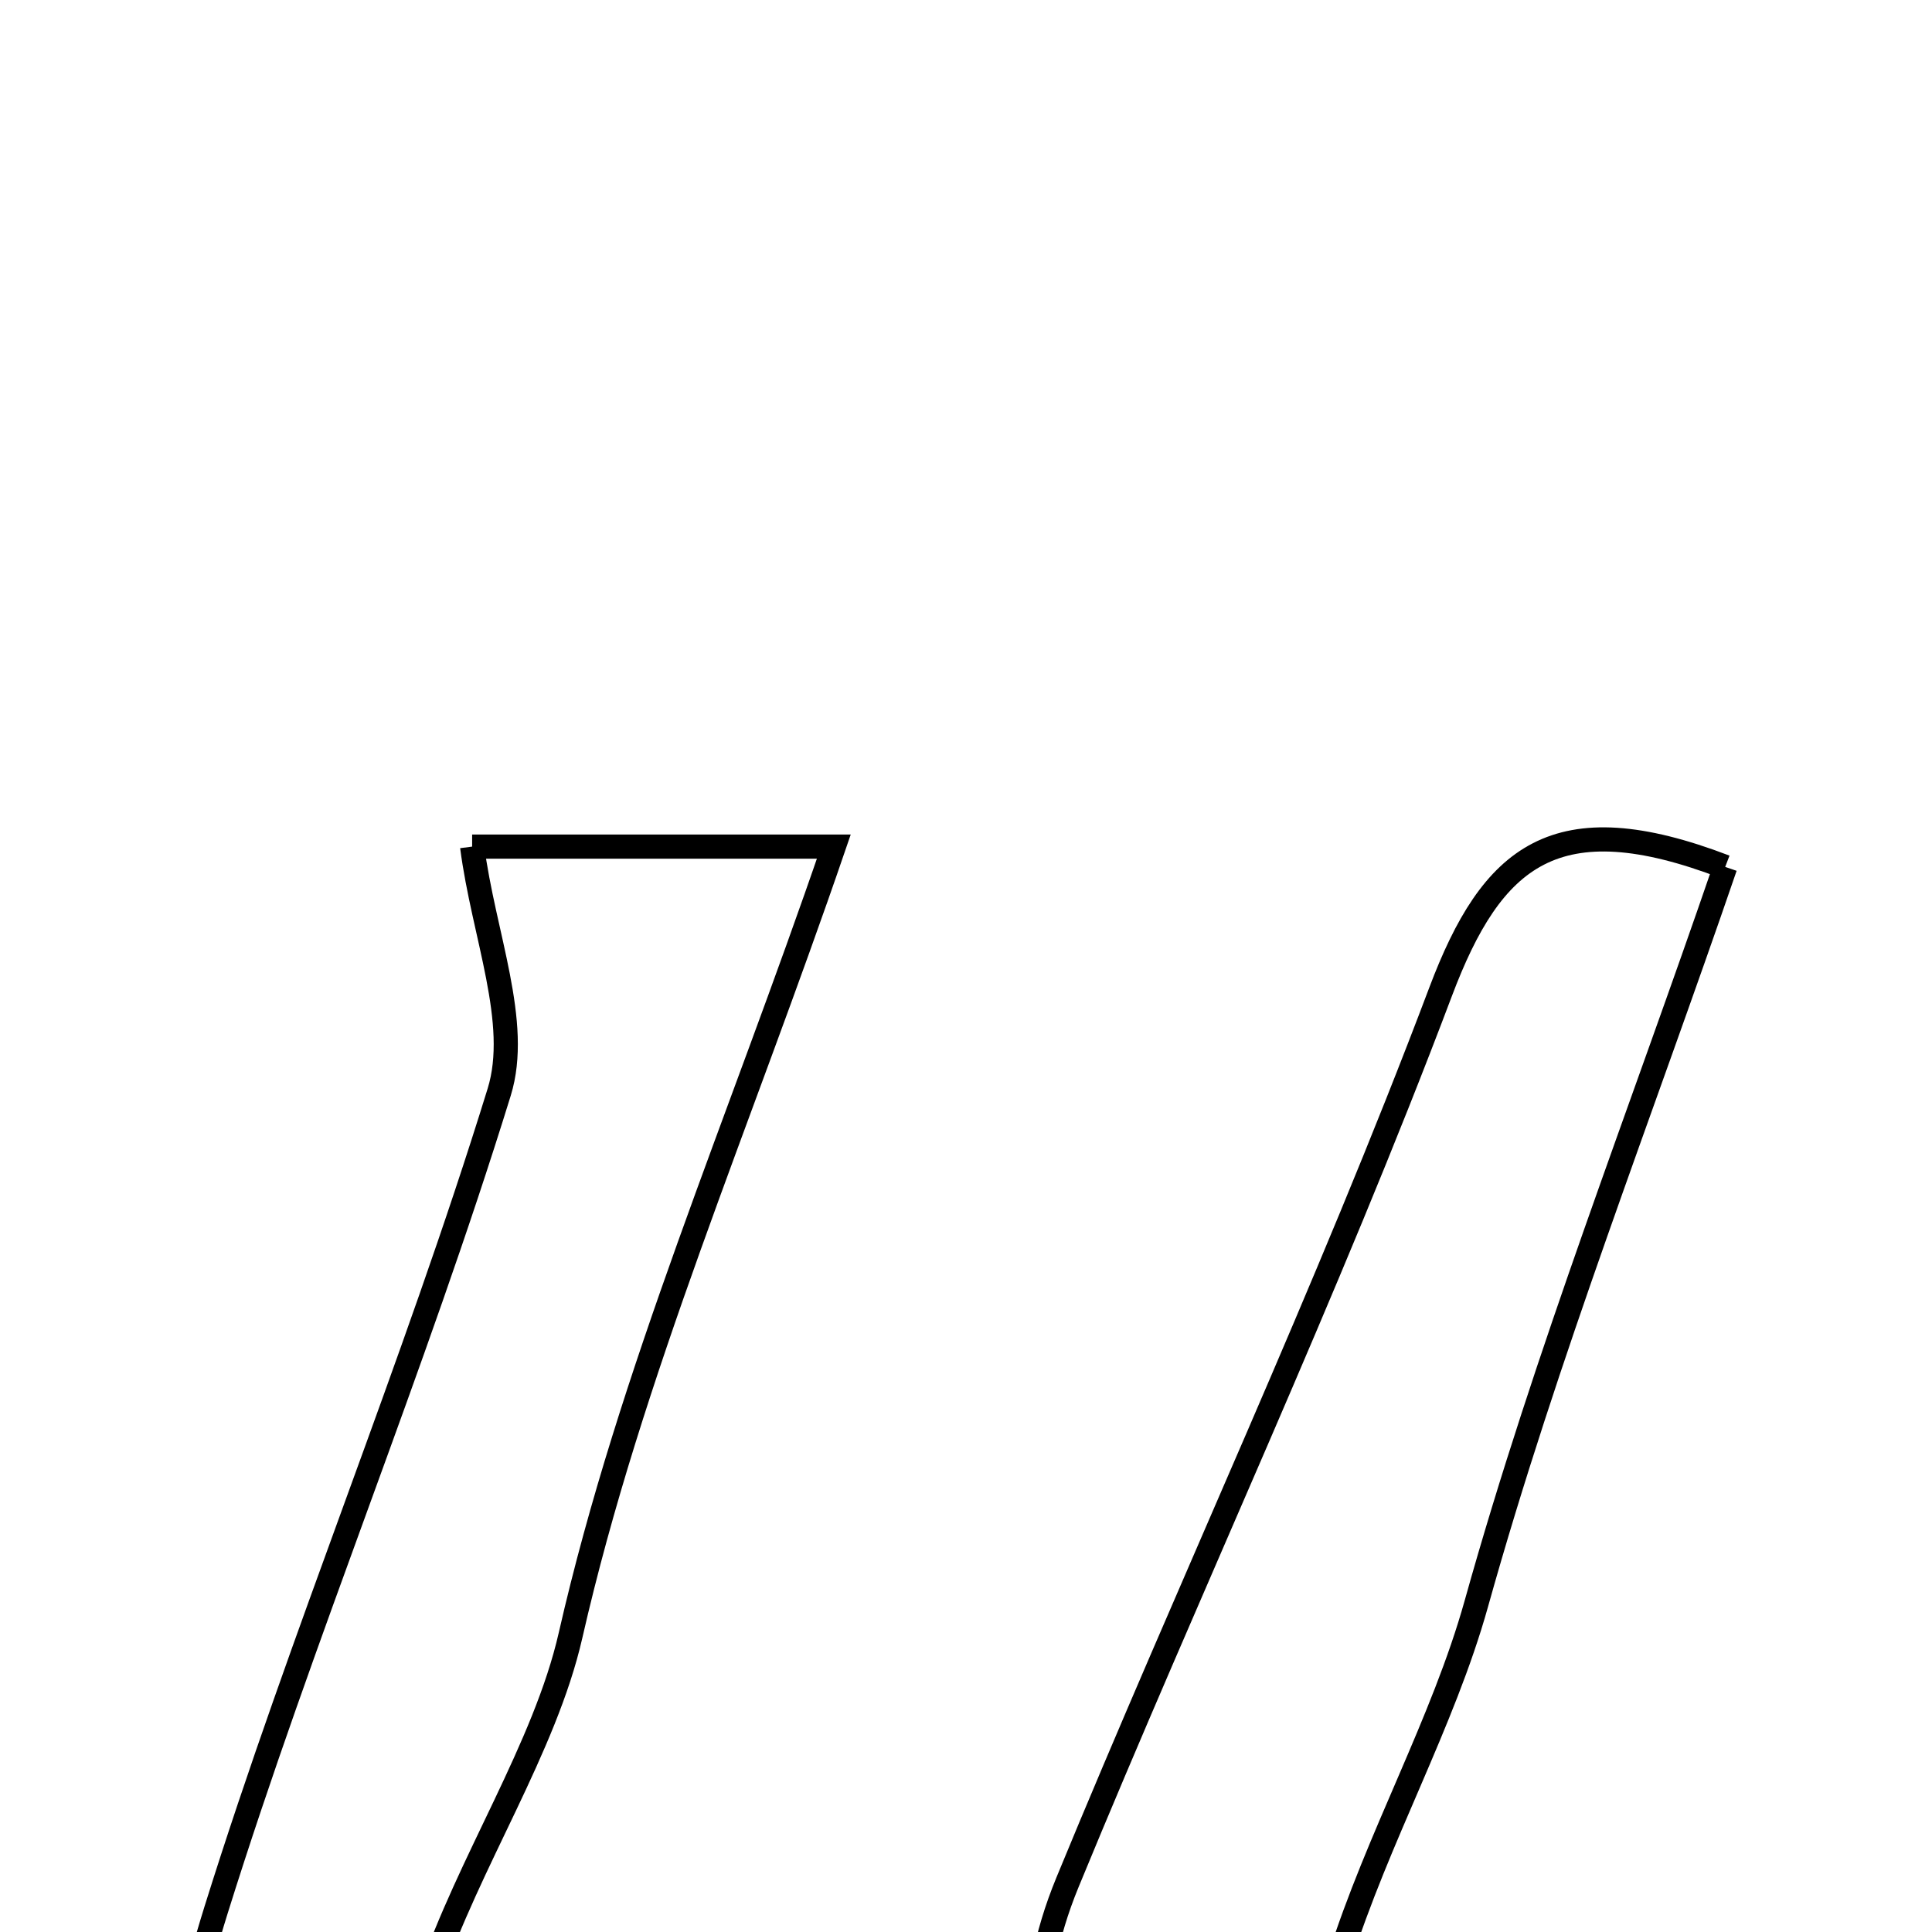 <svg xmlns="http://www.w3.org/2000/svg" viewBox="0.0 0.0 24.0 24.0" height="200px" width="200px"><path fill="none" stroke="black" stroke-width=".3" stroke-opacity="1.0"  filling="0" d="M5.865 10.517 C6.722 10.517 8.247 10.517 10.358 10.517 C9.181 13.953 7.829 17.063 7.088 20.313 C6.448 23.119 3.317 25.94 6.276 29.166 C2.437 28.536 1.561 27.32 2.684 23.727 C3.753 20.308 5.144 16.989 6.201 13.567 C6.469 12.702 6.006 11.612 5.865 10.517"></path>
<path fill="none" stroke="black" stroke-width=".3" stroke-opacity="1.0"  filling="0" d="M21.431 10.769 C20.387 13.817 19.205 16.824 18.34 19.92 C17.513 22.881 15.085 25.635 16.937 29.356 C13.543 28.471 12.157 26.061 13.261 23.382 C14.783 19.685 16.485 16.059 17.895 12.322 C18.533 10.63 19.322 9.961 21.431 10.769"></path></svg>